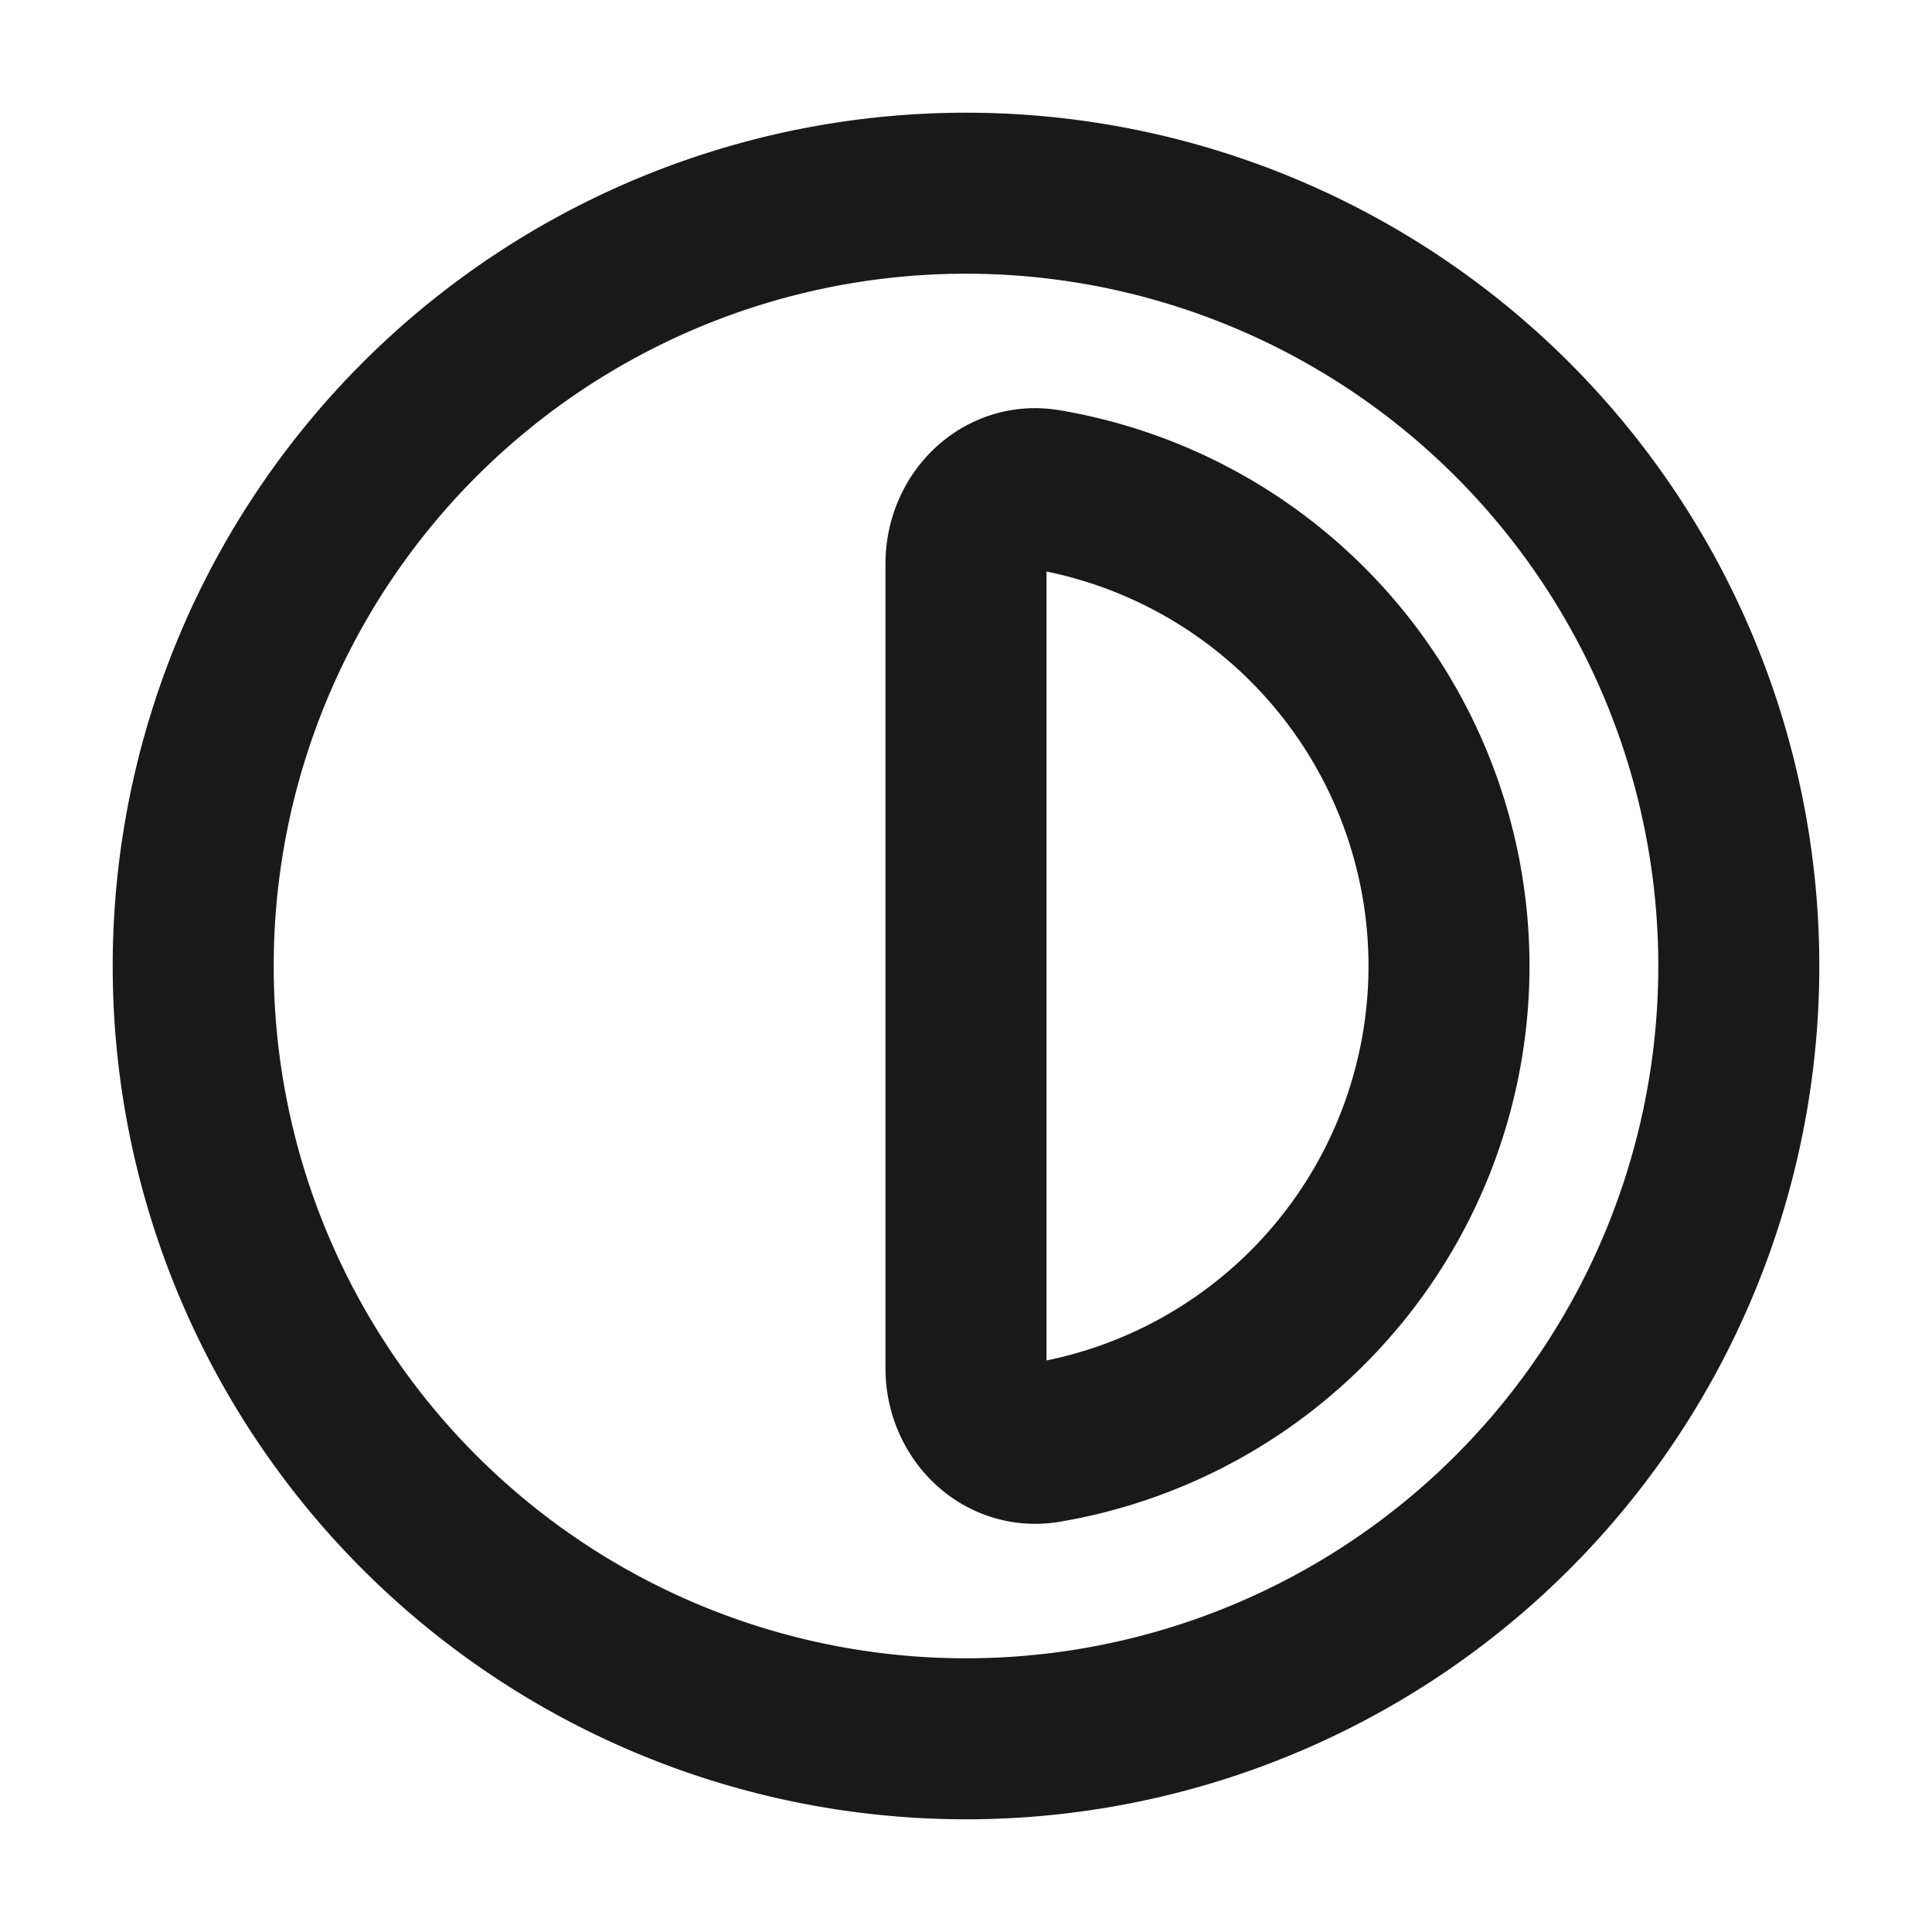 <svg xmlns="http://www.w3.org/2000/svg"  fill="none" viewBox="0 0 24 24">
  <g opacity=".9">
    <path stroke="#000" stroke-width="2" d="M18 12a6.002 6.002 0 0 1-5.004 5.918c-.545.09-.996-.366-.996-.918V7c0-.552.451-1.009.996-.918A6.002 6.002 0 0 1 18 12Z"/>
    <path stroke="#000" stroke-width="2" d="M21.6 12a9.6 9.6 0 1 1-19.2 0 9.6 9.6 0 0 1 19.2 0Z" clip-rule="evenodd"/>
  </g>
</svg>
